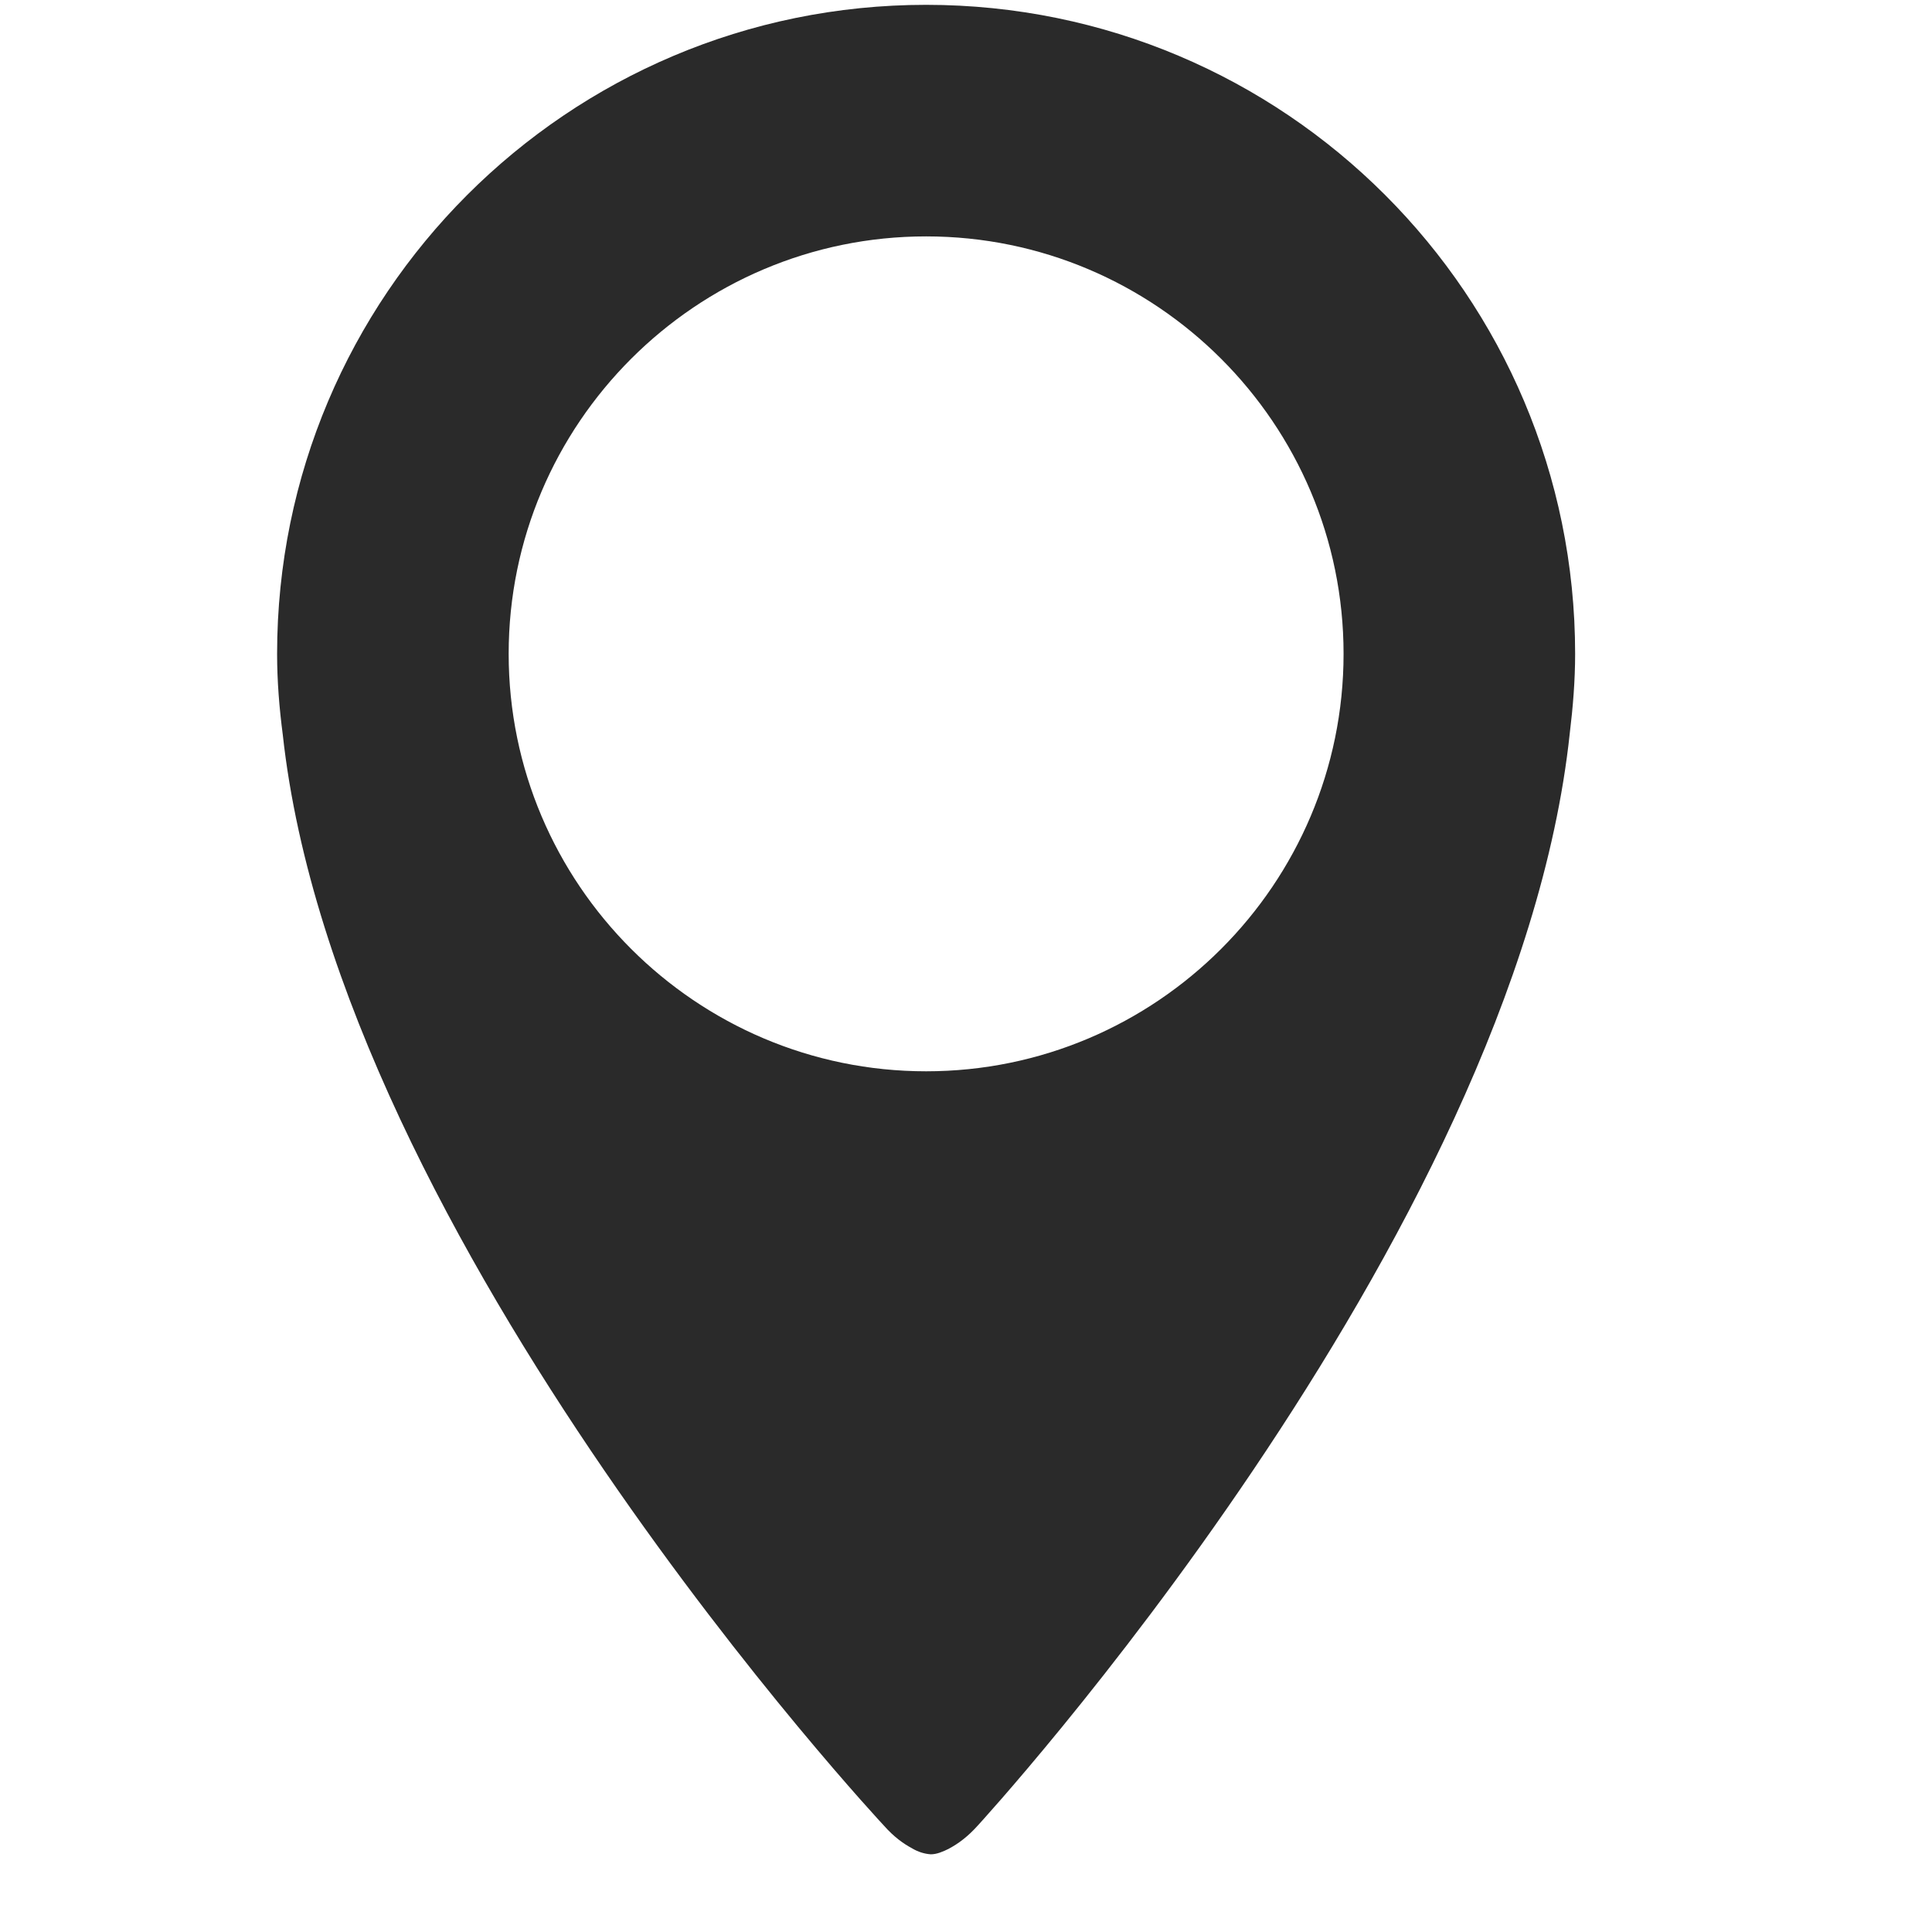 <svg width="14" height="14" viewBox="0 0 14 14" fill="none" xmlns="http://www.w3.org/2000/svg">
<g clip-path="url(#clip0_257_15)">
<path d="M6.406 13.23C6.476 13.309 6.544 13.359 6.61 13.394L6.613 13.396C6.653 13.419 6.698 13.434 6.745 13.437C6.787 13.437 6.831 13.419 6.877 13.396L6.88 13.394C6.945 13.359 7.013 13.309 7.084 13.23C7.084 13.23 10.983 8.99 11.375 5.315C11.398 5.126 11.414 4.934 11.414 4.738C11.414 2.141 9.309 0.035 6.711 0.035C4.114 0.035 2.008 2.141 2.008 4.738C2.008 4.937 2.024 5.131 2.049 5.323C2.45 8.996 6.406 13.23 6.406 13.23ZM6.711 1.713C8.379 1.713 9.736 3.07 9.736 4.738C9.736 6.406 8.379 7.763 6.711 7.763C5.044 7.763 3.686 6.406 3.686 4.738C3.686 3.07 5.044 1.713 6.711 1.713Z" fill="#2A2A2A"/>
</g>
<defs>
<clipPath id="clip0_257_15">
<rect width="13.423" height="13.423" fill="white" transform="translate(0 0.035)"/>
</clipPath>
</defs>
</svg>

